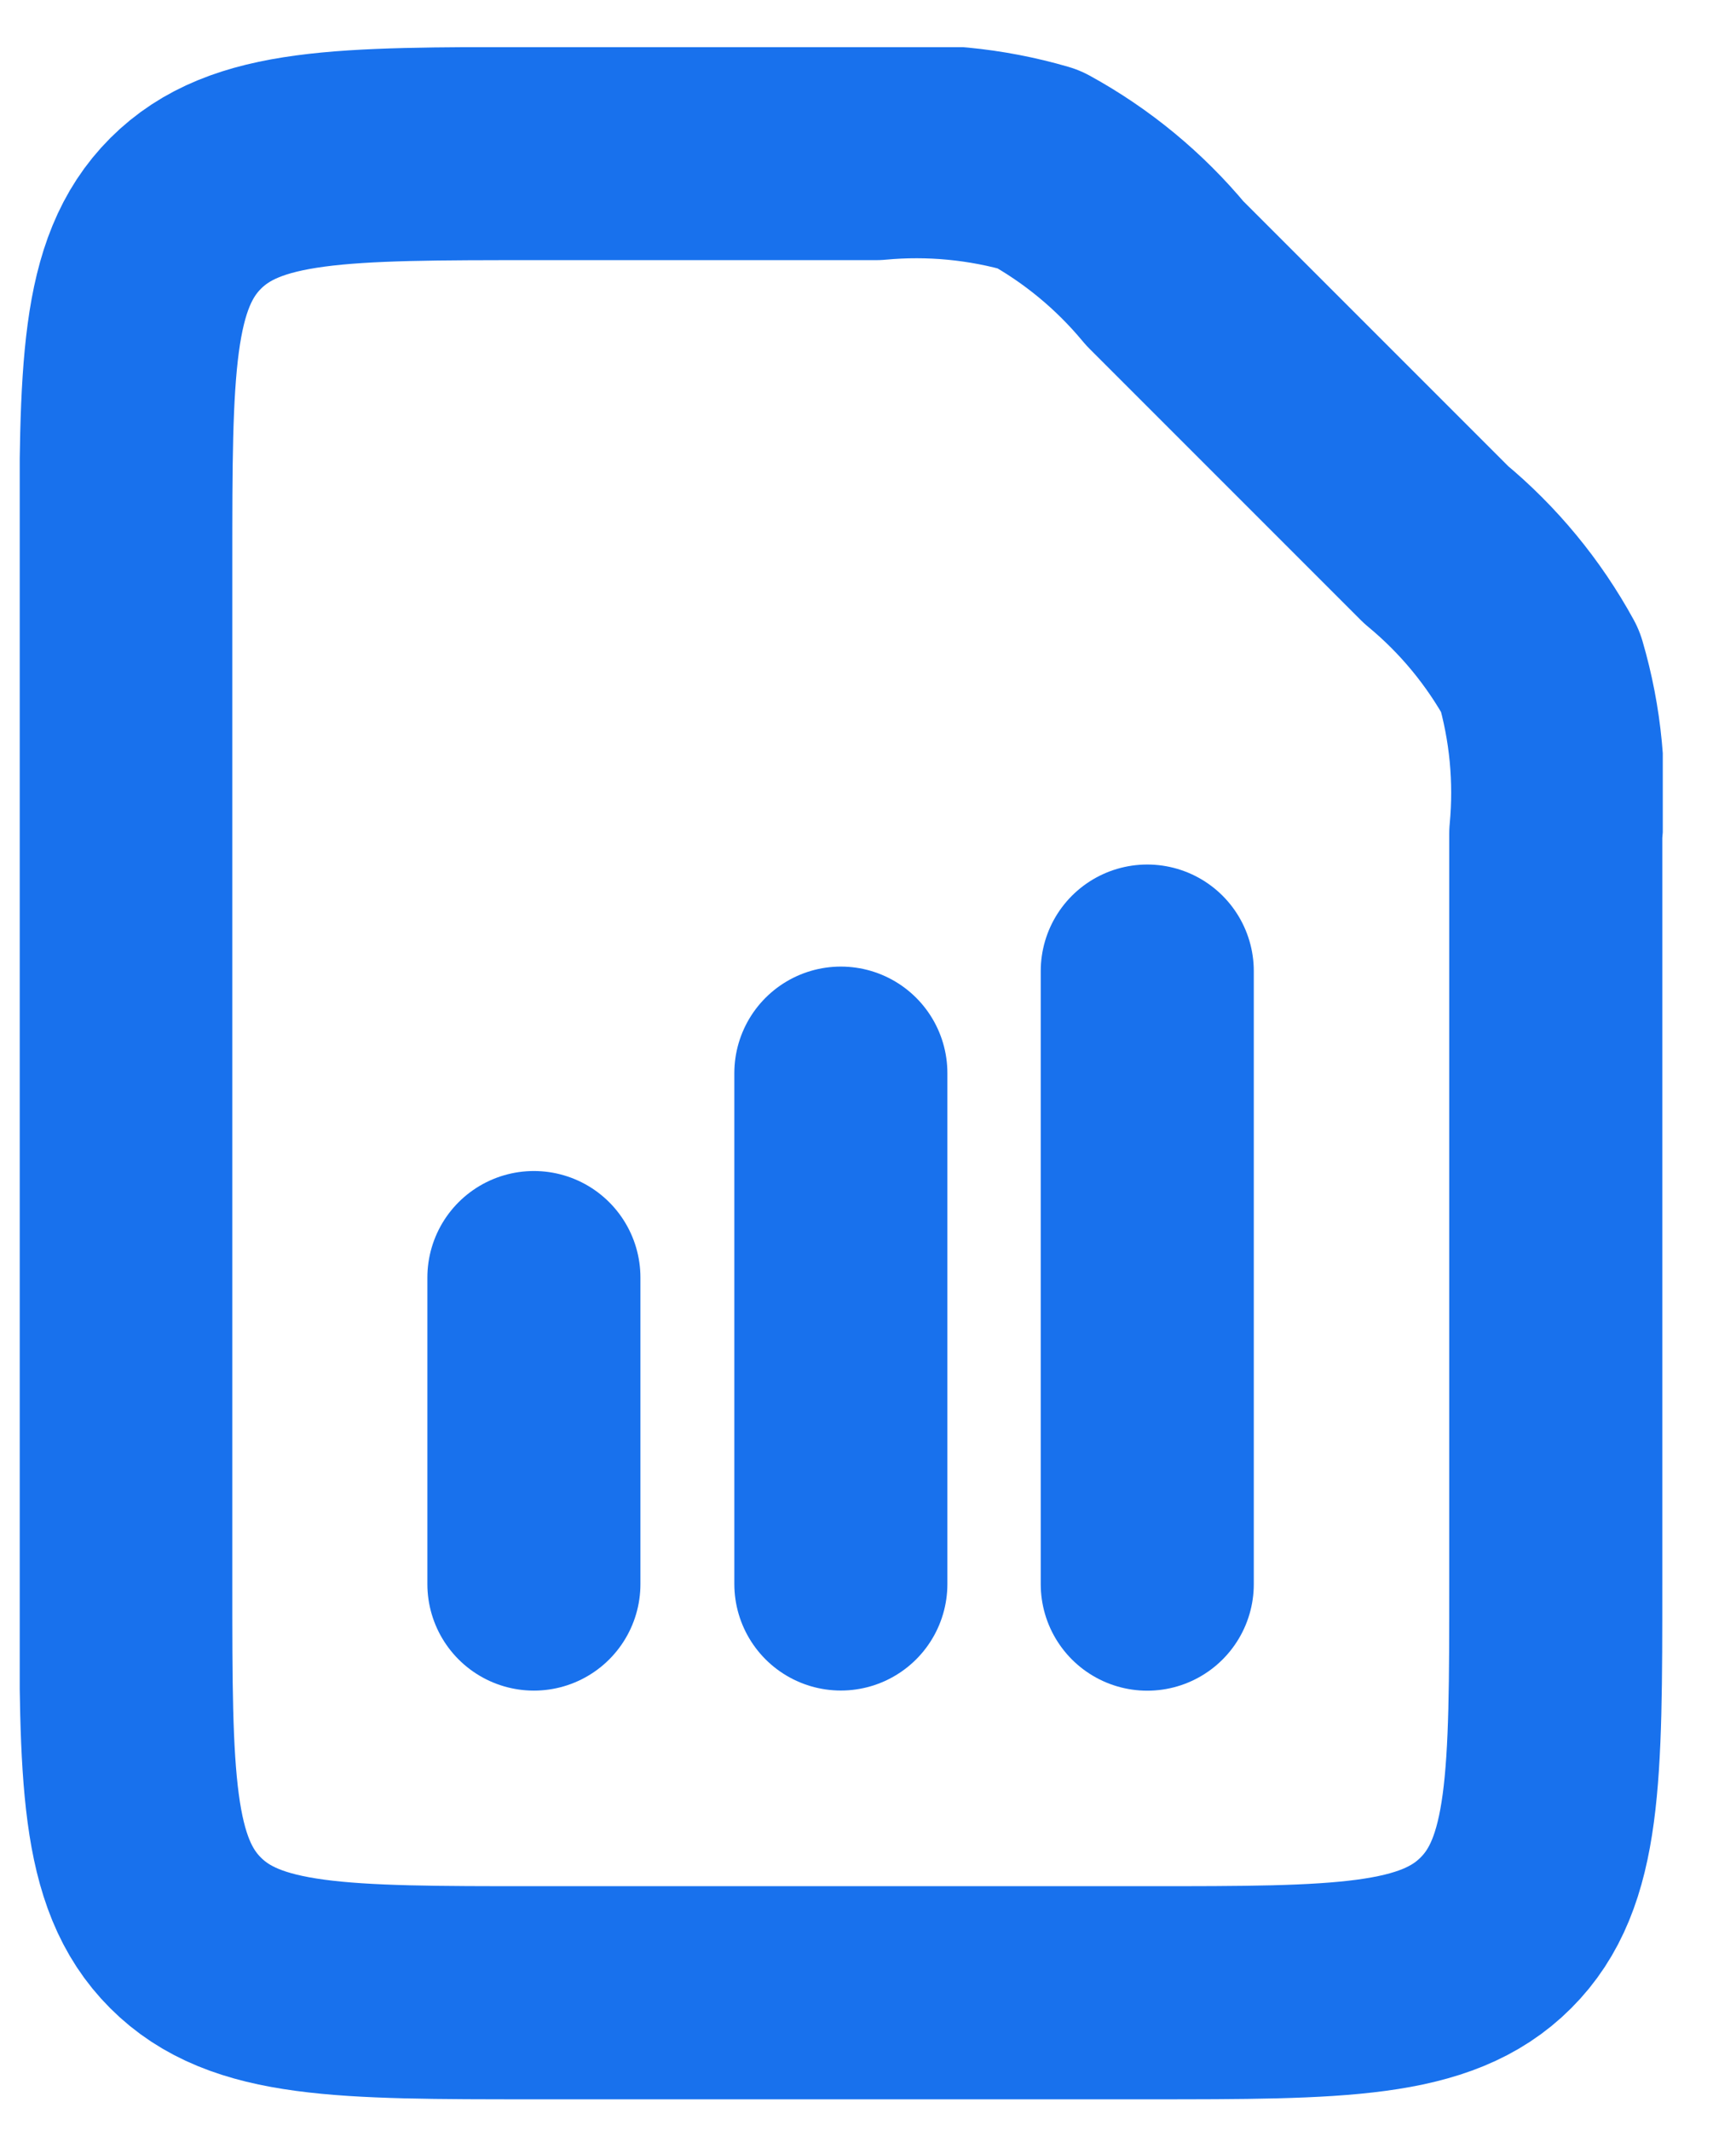 <svg width="22" height="27" viewBox="0 0 22 27" fill="none" xmlns="http://www.w3.org/2000/svg">
<g clip-path="url(#clip0_366_2300)">
<g clip-path="url(#clip1_366_2300)">
<g clip-path="url(#clip2_366_2300)">
<path d="M14.539 12.303V20.07" stroke="#1871ED" stroke-width="2.7" stroke-linecap="round" stroke-linejoin="round"/>
<path d="M10.656 13.596V20.068" stroke="#1871ED" stroke-width="2.7" stroke-linecap="round" stroke-linejoin="round"/>
<path d="M6.766 16.186V20.069" stroke="#1871ED" stroke-width="2.7" stroke-linecap="round" stroke-linejoin="round"/>
<path d="M18.2 6.902C18.737 7.346 19.184 7.888 19.519 8.5C19.715 9.169 19.782 9.869 19.716 10.563V20.069C19.716 22.509 19.716 23.73 18.957 24.488C18.199 25.247 16.977 25.247 14.538 25.247H6.771C4.33 25.247 3.109 25.247 2.351 24.488C1.592 23.73 1.594 22.509 1.594 20.069V7.124C1.594 4.683 1.594 3.463 2.352 2.704C3.111 1.945 4.331 1.946 6.771 1.946H11.099C11.793 1.881 12.492 1.948 13.162 2.143C13.773 2.478 14.316 2.926 14.761 3.463L18.2 6.902Z" stroke="#1871ED" stroke-width="2.7" stroke-linejoin="round"/>
</g>
</g>
</g>
<defs>
<clipPath id="clip0_366_2300">
<rect width="20.826" height="26.001" fill="white" transform="translate(0.25 0.598)"/>
</clipPath>
<clipPath id="clip1_366_2300">
<rect width="20.826" height="26.001" fill="white" transform="translate(0.25 0.598)"/>
</clipPath>
<clipPath id="clip2_366_2300">
<rect width="20.822" height="26" fill="white" transform="translate(0.25 0.598)"/>
</clipPath>
</defs>
</svg>
